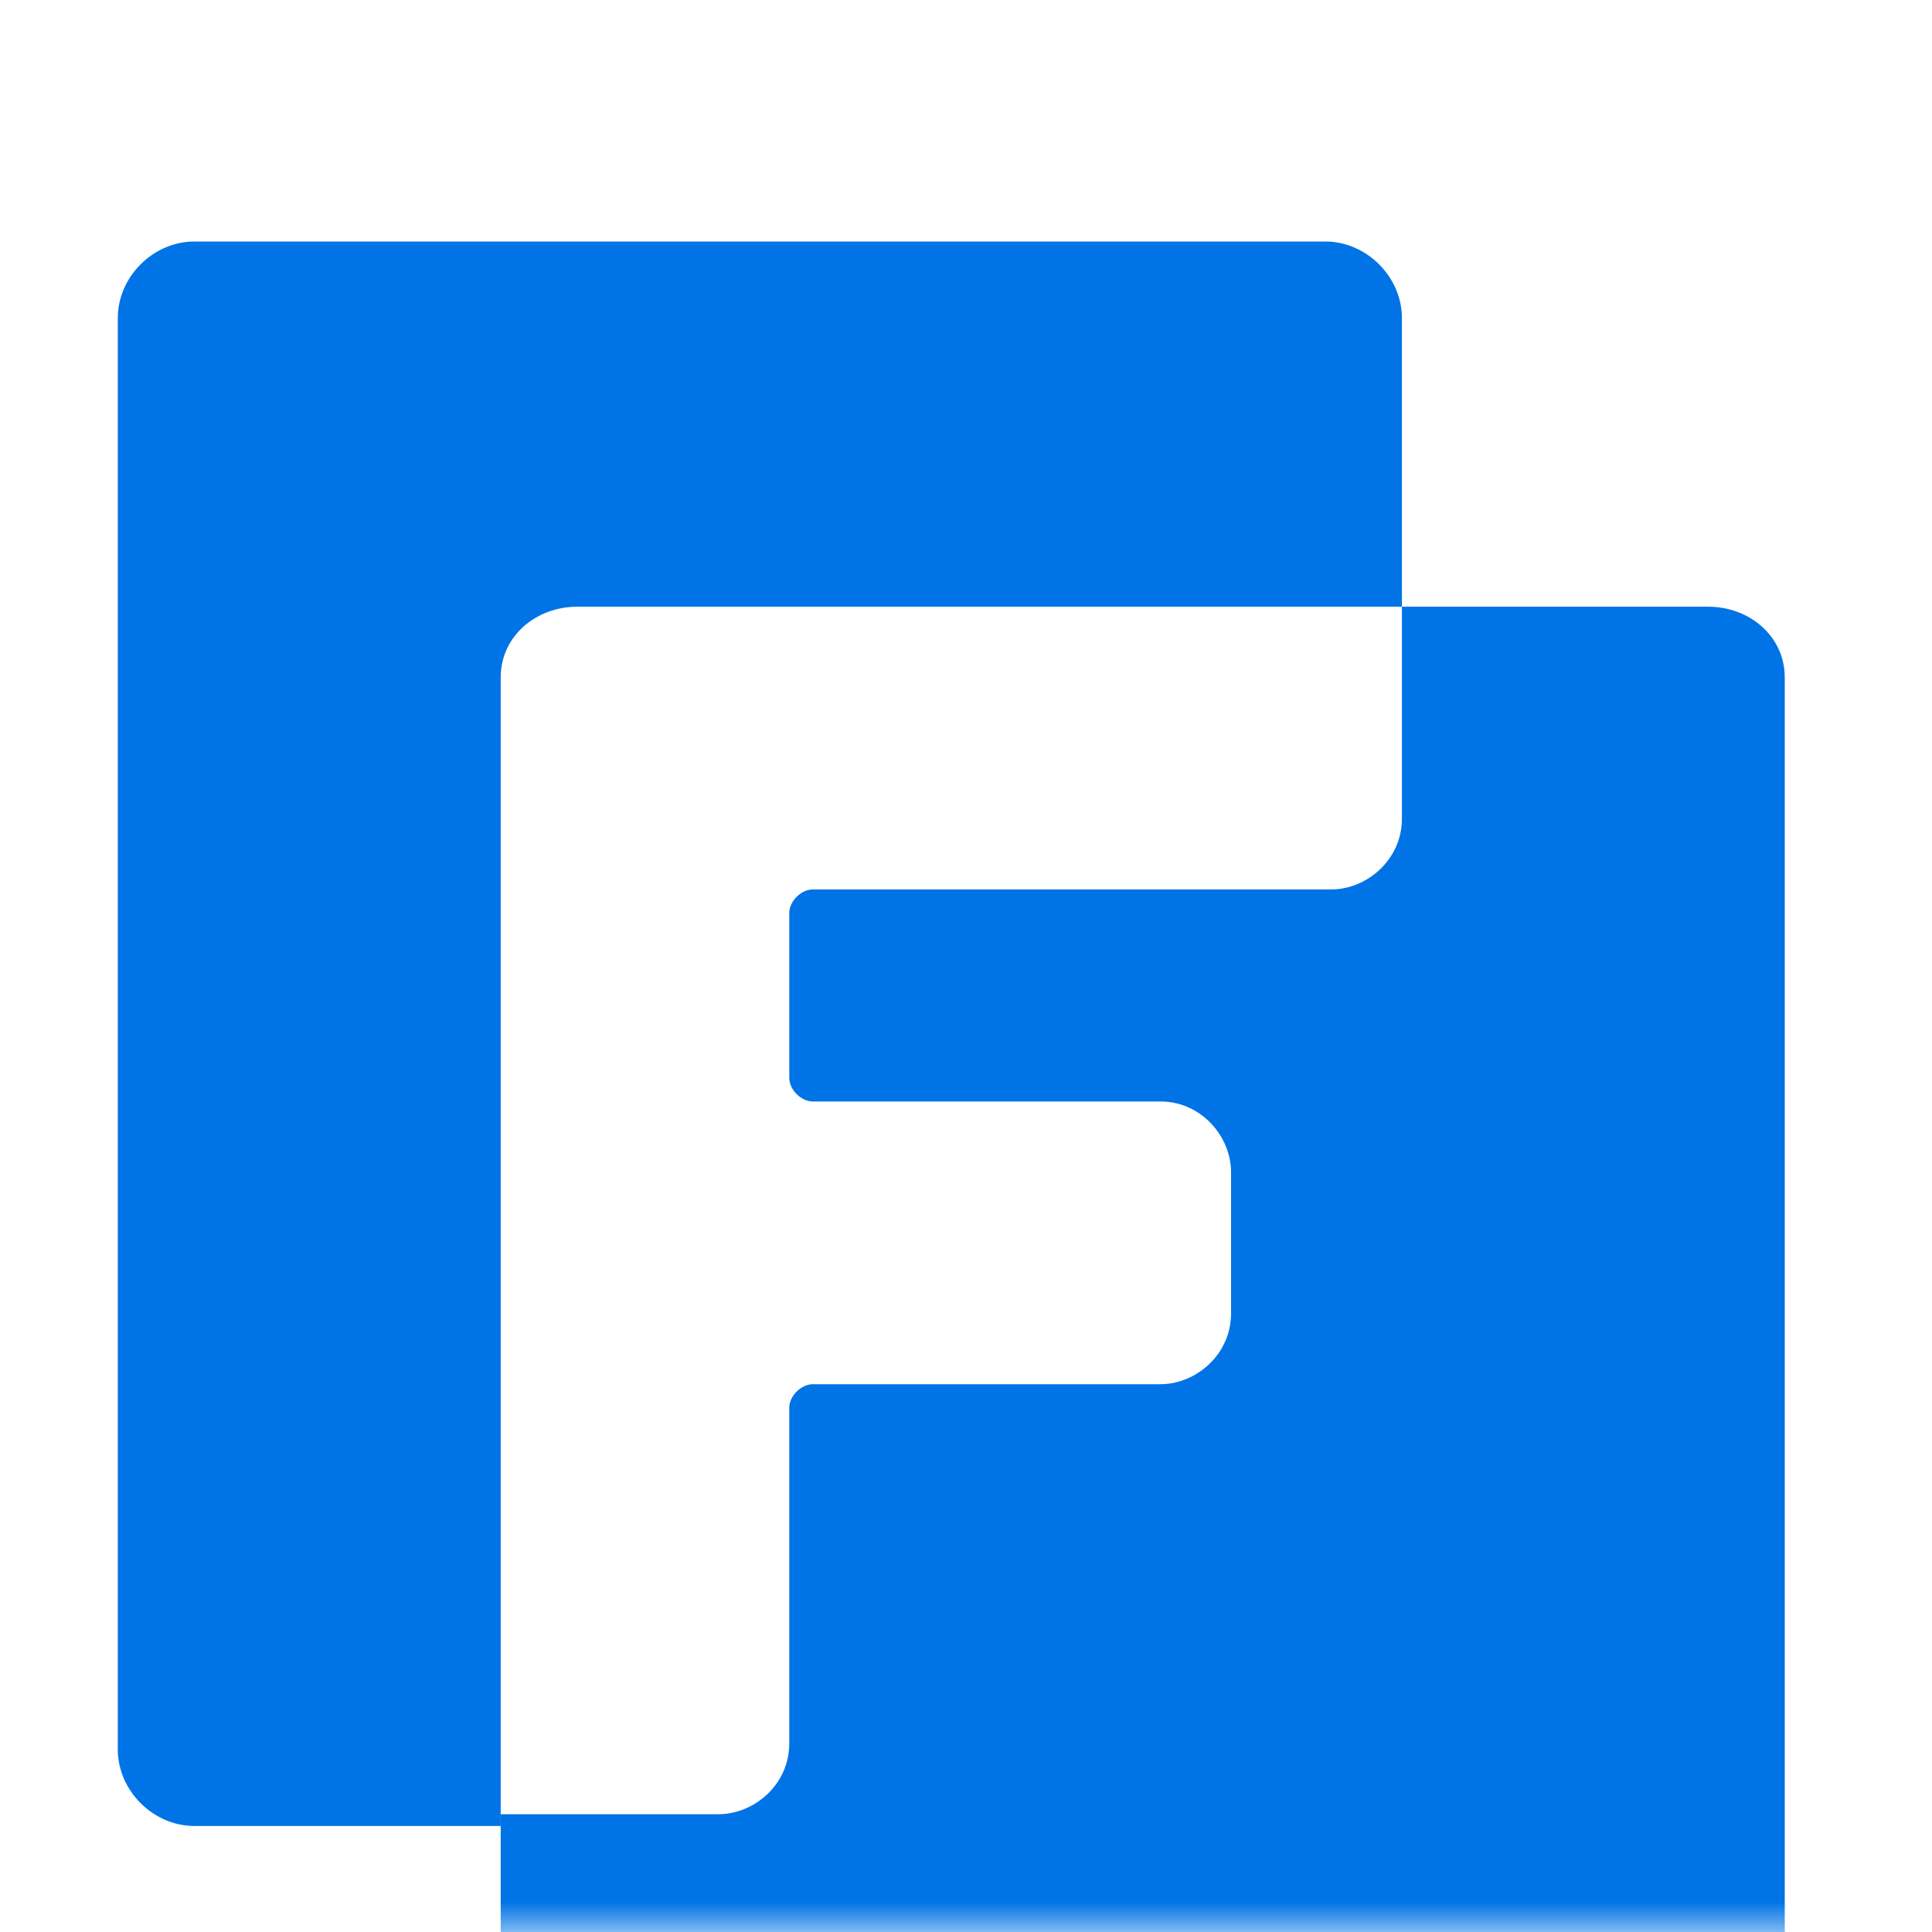 <svg width="32" height="32" viewBox="0 0 32 32" fill="none" xmlns="http://www.w3.org/2000/svg">
<mask id="mask0_4096_97" style="mask-type:luminance" maskUnits="userSpaceOnUse" x="0" y="0" width="32" height="32">
<path d="M32 0H0V32H32V0Z" fill="white"/>
</mask>
<g mask="url(#mask0_4096_97)">
<g filter="url(#filter0_d_4096_97)">
<path d="M32 0H0V32H32V0Z" fill="white"/>
<path d="M28.293 6.049H23.22V9.561C23.22 10.244 22.634 10.732 22.049 10.732H13.463C13.268 10.732 13.073 10.927 13.073 11.122V13.854C13.073 14.049 13.268 14.244 13.463 14.244H19.22C19.902 14.244 20.39 14.829 20.39 15.415V17.756C20.39 18.439 19.805 18.927 19.22 18.927H13.463C13.268 18.927 13.073 19.122 13.073 19.317V24.878C13.073 25.561 12.488 26.049 11.902 26.049H8.293V30.732C8.293 31.415 8.878 32 9.561 32H28.293C28.976 32 29.561 31.415 29.561 30.732V7.22C29.561 6.537 28.976 6.049 28.293 6.049Z" fill="#0073E6"/>
<path d="M9.561 6.049H23.22V1.268C23.22 0.585 22.634 0 21.951 0H3.22C2.537 0 1.951 0.585 1.951 1.268V24.976C1.951 25.659 2.537 26.244 3.22 26.244H8.293V7.22C8.293 6.537 8.878 6.049 9.561 6.049Z" fill="#0073E6"/>
</g>
</g>
<defs>
<filter id="filter0_d_4096_97" x="-4" y="0" width="40" height="40" filterUnits="userSpaceOnUse" color-interpolation-filters="sRGB">
<feFlood flood-opacity="0" result="BackgroundImageFix"/>
<feColorMatrix in="SourceAlpha" type="matrix" values="0 0 0 0 0 0 0 0 0 0 0 0 0 0 0 0 0 0 127 0" result="hardAlpha"/>
<feOffset dy="4"/>
<feGaussianBlur stdDeviation="2"/>
<feComposite in2="hardAlpha" operator="out"/>
<feColorMatrix type="matrix" values="0 0 0 0 0 0 0 0 0 0 0 0 0 0 0 0 0 0 0.25 0"/>
<feBlend mode="normal" in2="BackgroundImageFix" result="effect1_dropShadow_4096_97"/>
<feBlend mode="normal" in="SourceGraphic" in2="effect1_dropShadow_4096_97" result="shape"/>
</filter>
</defs>
</svg>
